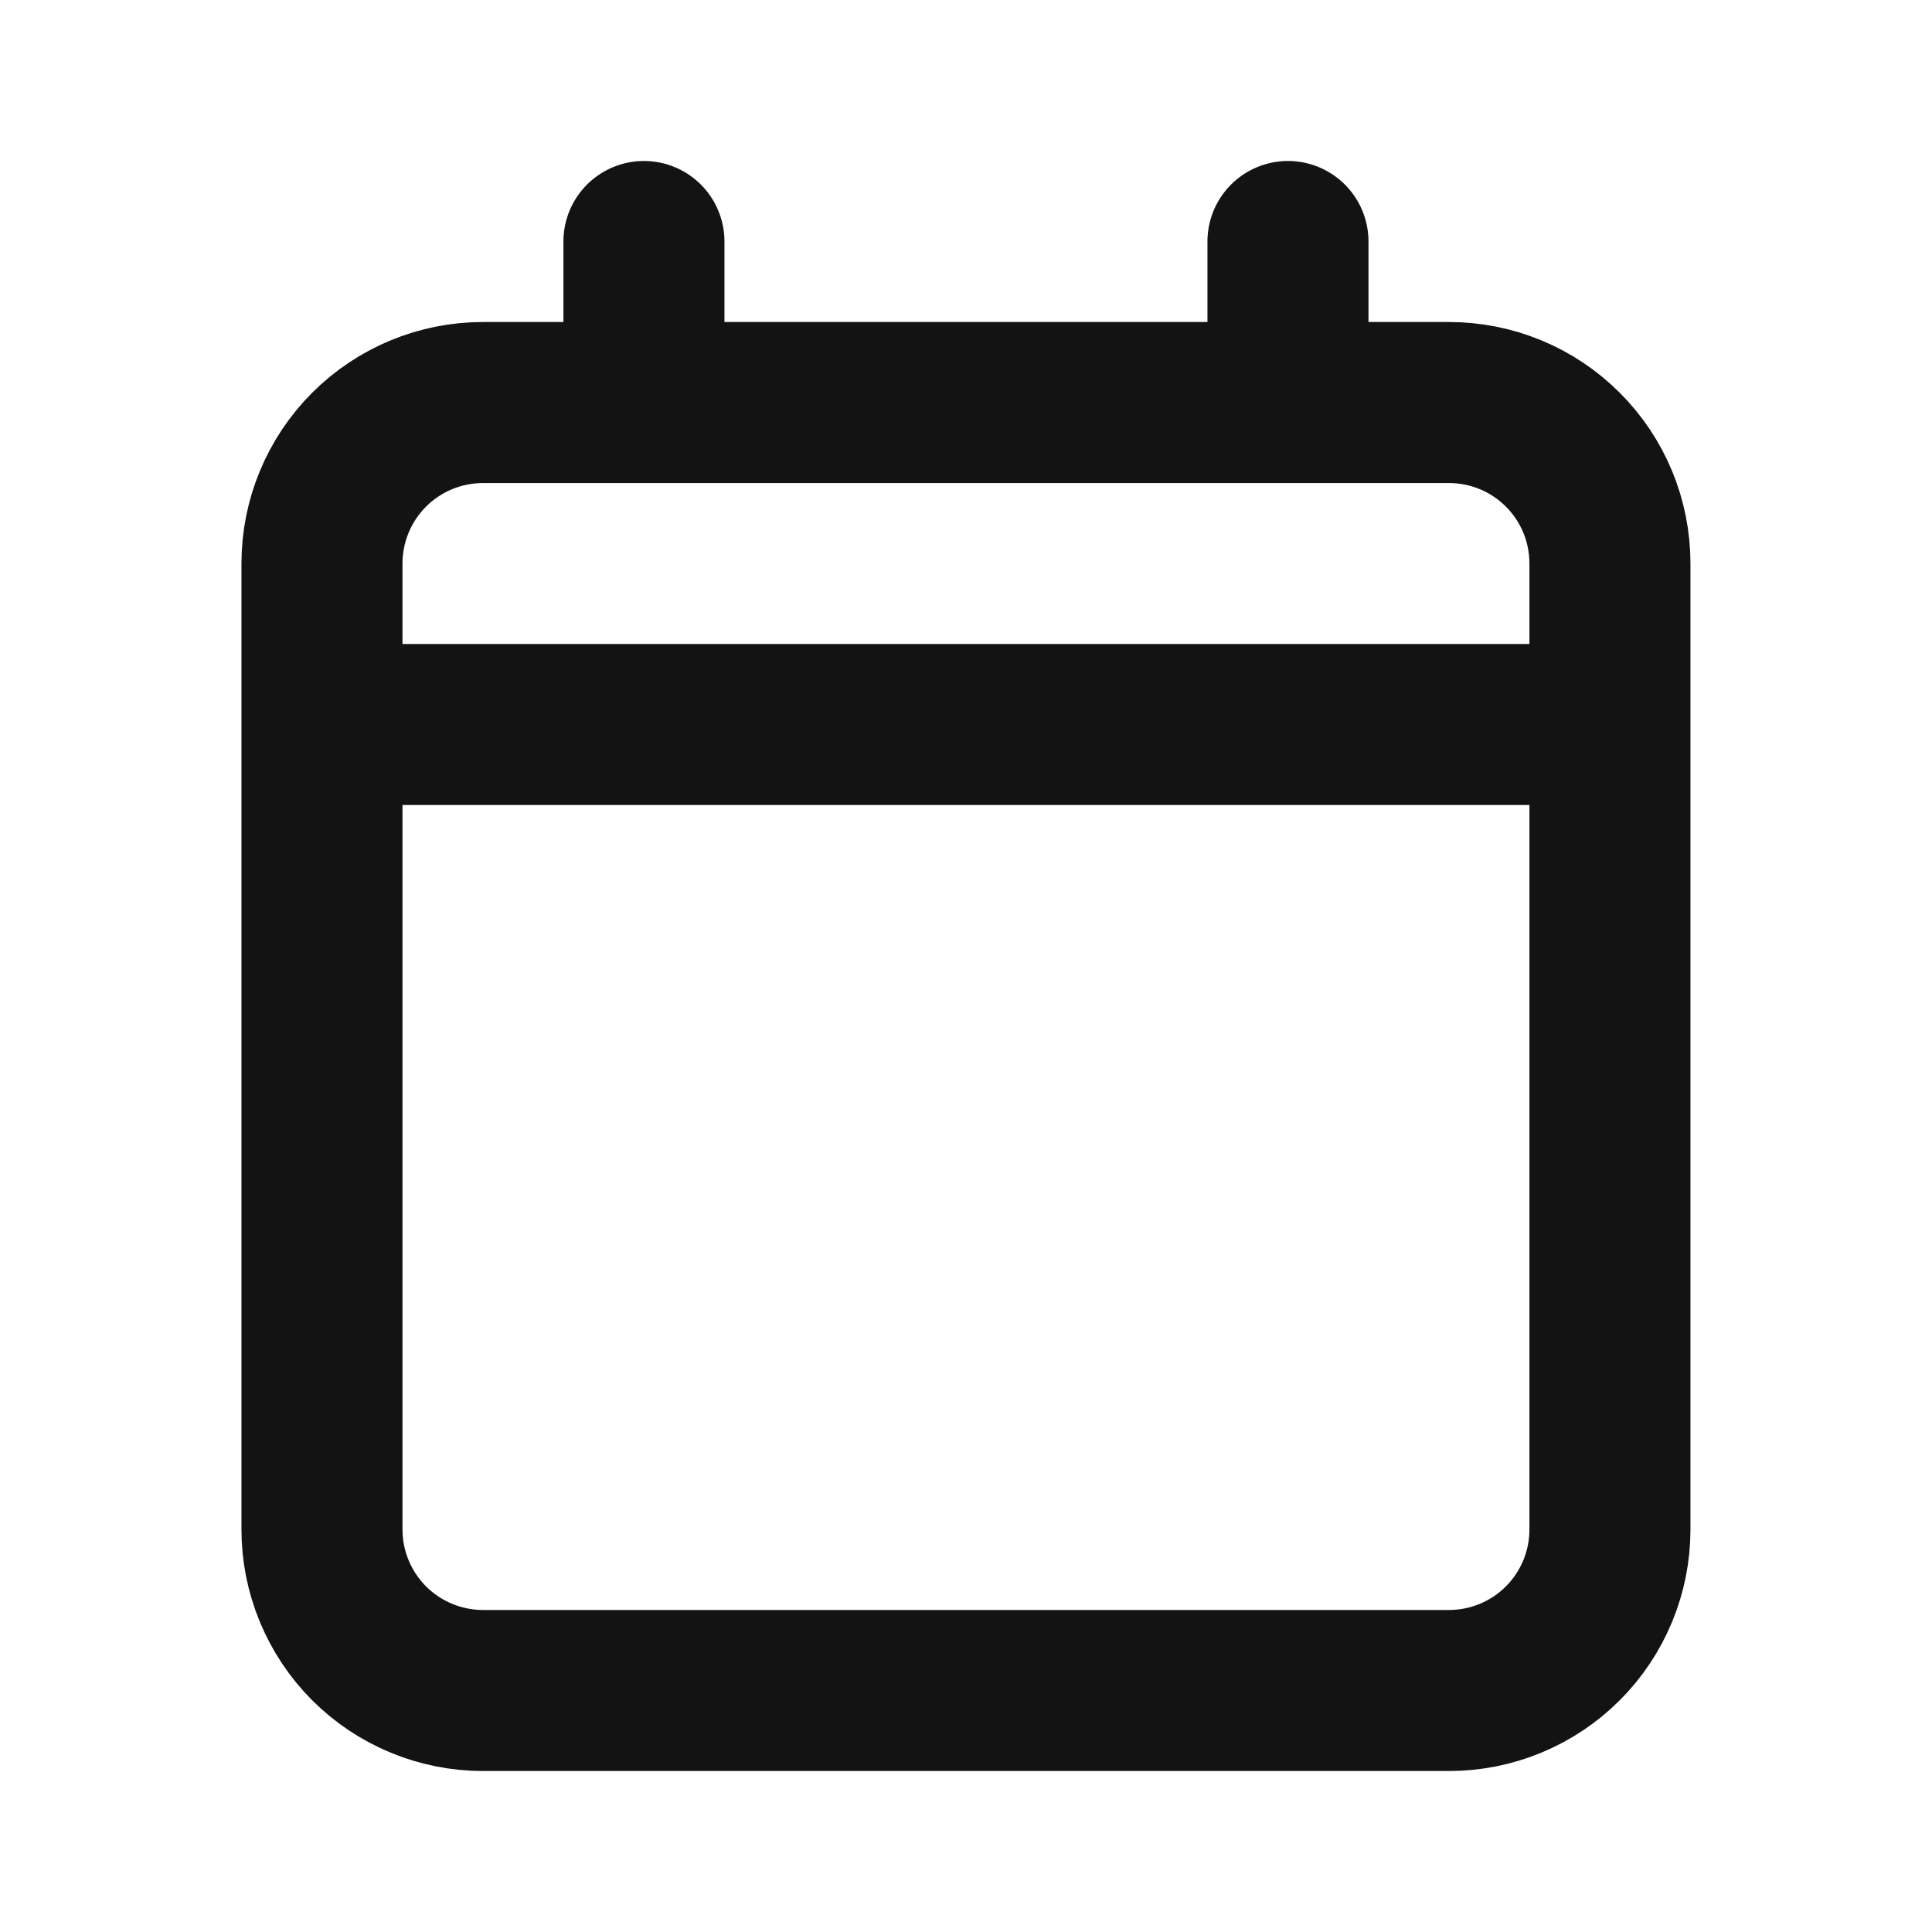<svg width="20" height="20" viewBox="0 0 20 20" fill="none" xmlns="http://www.w3.org/2000/svg">
<g id="majesticons:calendar-line">
<path id="Vector" d="M3.333 7.5V15.833C3.333 16.275 3.509 16.699 3.821 17.012C4.134 17.324 4.558 17.5 5 17.5H15C15.442 17.5 15.866 17.324 16.178 17.012C16.491 16.699 16.666 16.275 16.666 15.833V7.5M3.333 7.5V5.833C3.333 5.391 3.509 4.967 3.821 4.655C4.134 4.342 4.558 4.167 5 4.167H6.666M3.333 7.5H16.666M16.666 7.5V5.833C16.666 5.391 16.491 4.967 16.178 4.655C15.866 4.342 15.442 4.167 15 4.167H13.333M6.666 4.167H13.333M6.666 4.167V2.5M13.333 4.167V2.5" stroke="#131313" stroke-width="1.667" stroke-linecap="round" stroke-linejoin="round"/>
</g>
</svg>
